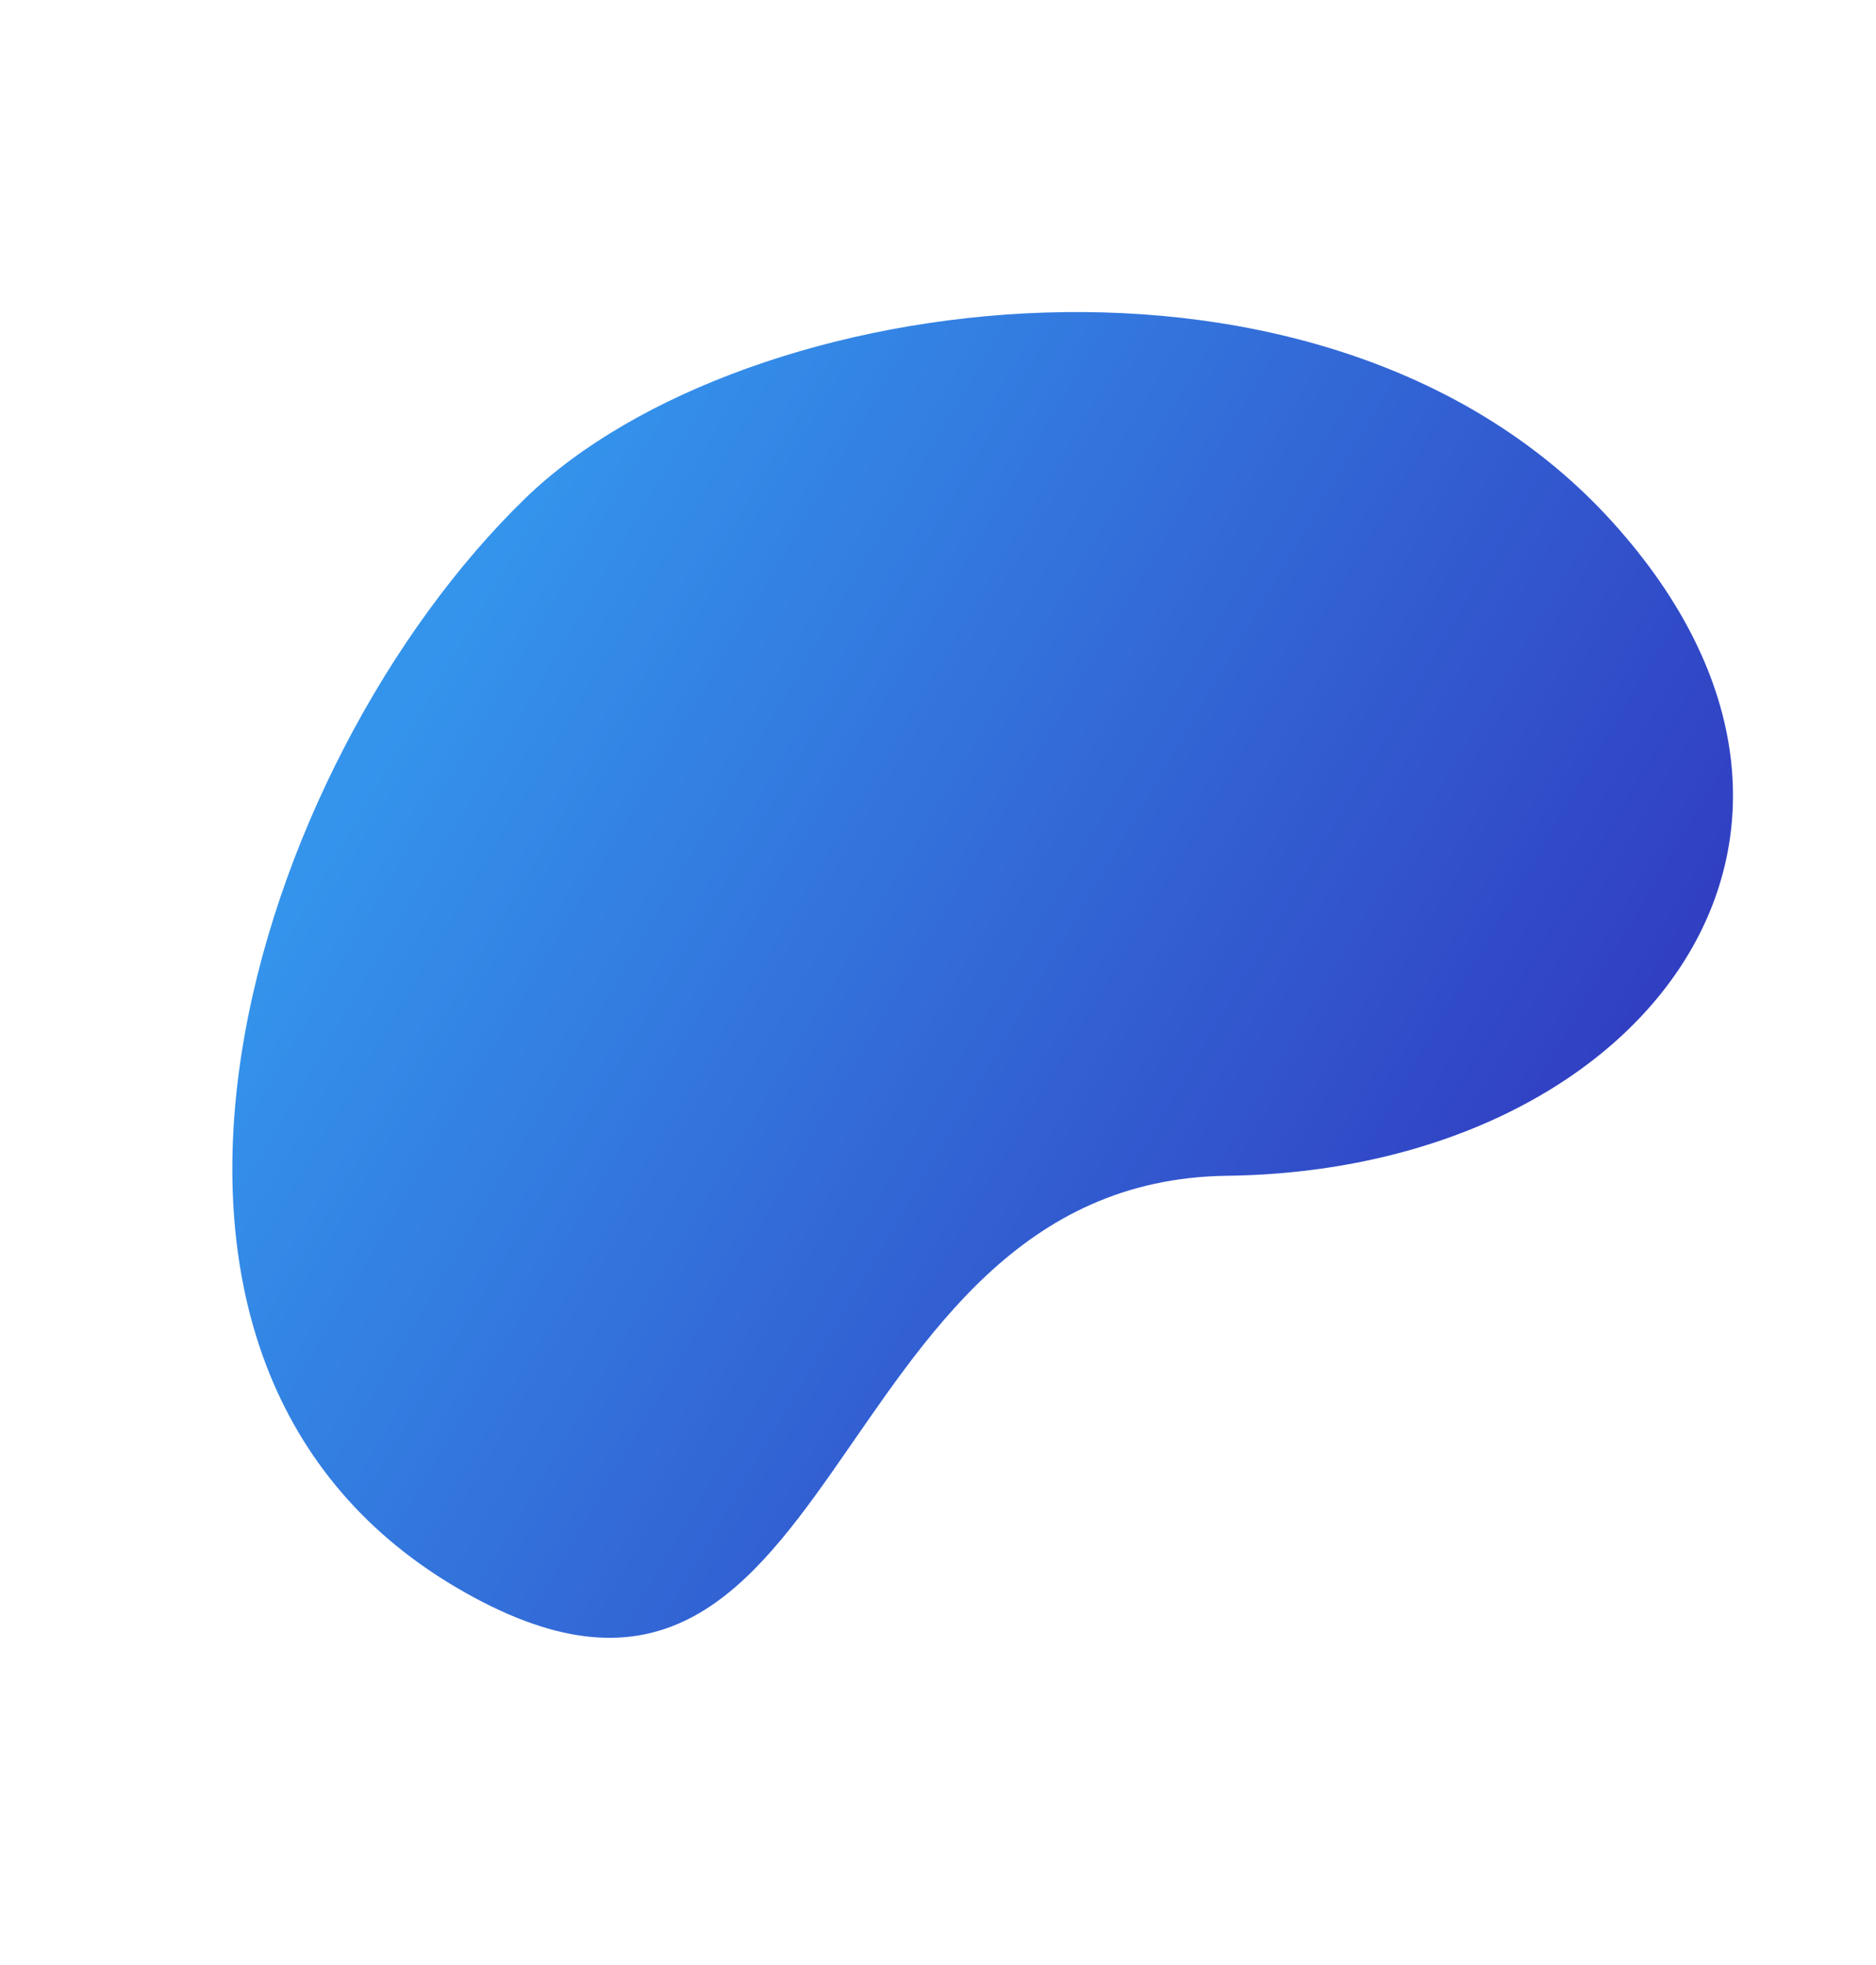 <svg width="339" height="355" viewBox="0 0 339 355" fill="none" xmlns="http://www.w3.org/2000/svg">
<path d="M95.012 89.936C45.605 137.732 11.544 244.978 82.403 286.763C153.263 328.548 146.899 213.379 221.743 212.417C296.588 211.455 342.764 151.143 291.385 94.318C240.005 37.493 134.565 51.673 95.012 89.936Z" fill="url(#paint0_linear)"/>
<defs>
<linearGradient id="paint0_linear" x1="75.344" y1="122" x2="267.868" y2="235.529" gradientUnits="userSpaceOnUse">
<stop stop-color="#3494EC"/>
<stop offset="1" stop-color="#313FC2"/>
</linearGradient>
</defs>
</svg>
